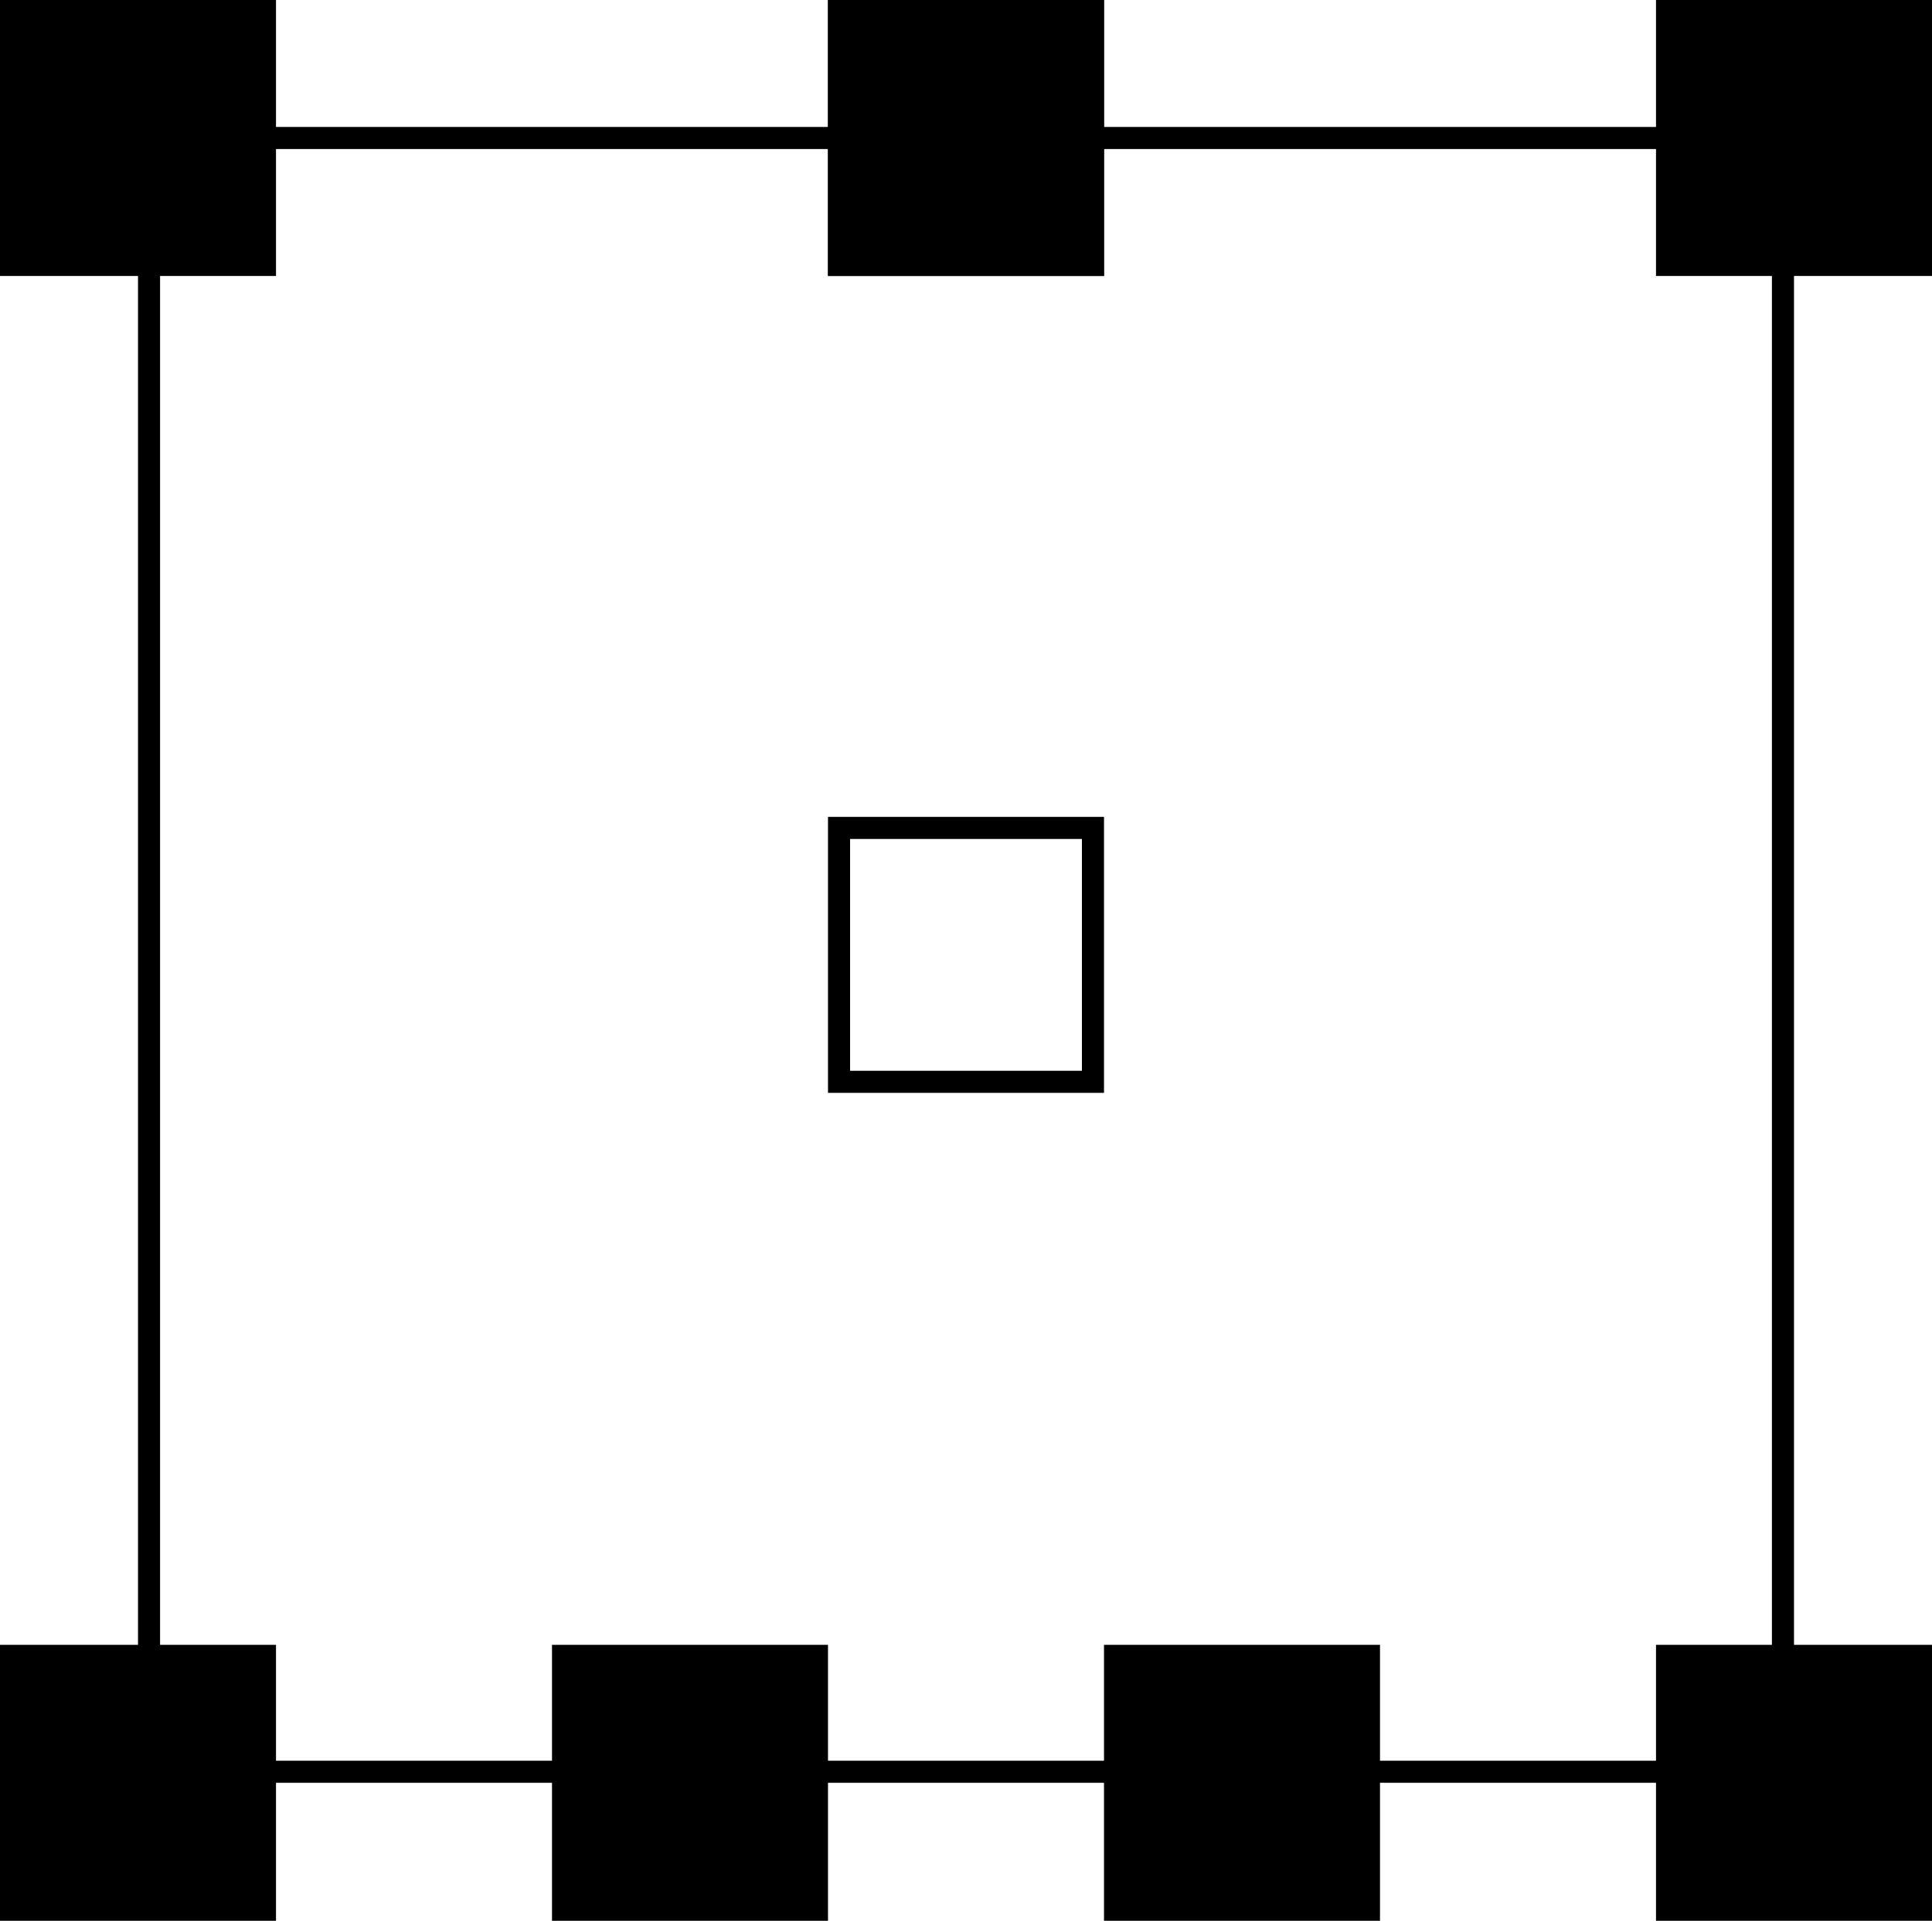 <svg width="350" height="348" viewBox="0 0 350 348" fill="none" xmlns="http://www.w3.org/2000/svg">
<rect x="27" y="25" width="296" height="296" stroke="black" stroke-width="4"/>
<rect x="152" y="150" width="46" height="46" stroke="black" stroke-width="4"/>
<rect x="152" y="2" width="46" height="46" fill="#252525" stroke="black" stroke-width="4"/>
<rect x="302" y="2" width="46" height="46" fill="black" stroke="black" stroke-width="4"/>
<rect x="152" y="2" width="46" height="46" fill="black" stroke="black" stroke-width="4"/>
<rect x="102" y="300" width="46" height="46" fill="black" stroke="black" stroke-width="4"/>
<rect x="202" y="300" width="46" height="46" fill="black" stroke="black" stroke-width="4"/>
<rect x="302" y="300" width="46" height="46" fill="black" stroke="black" stroke-width="4"/>
<rect x="2" y="300" width="46" height="46" fill="black" stroke="black" stroke-width="4"/>
<rect x="2" y="2" width="46" height="46" fill="black" stroke="black" stroke-width="4"/>
</svg>
